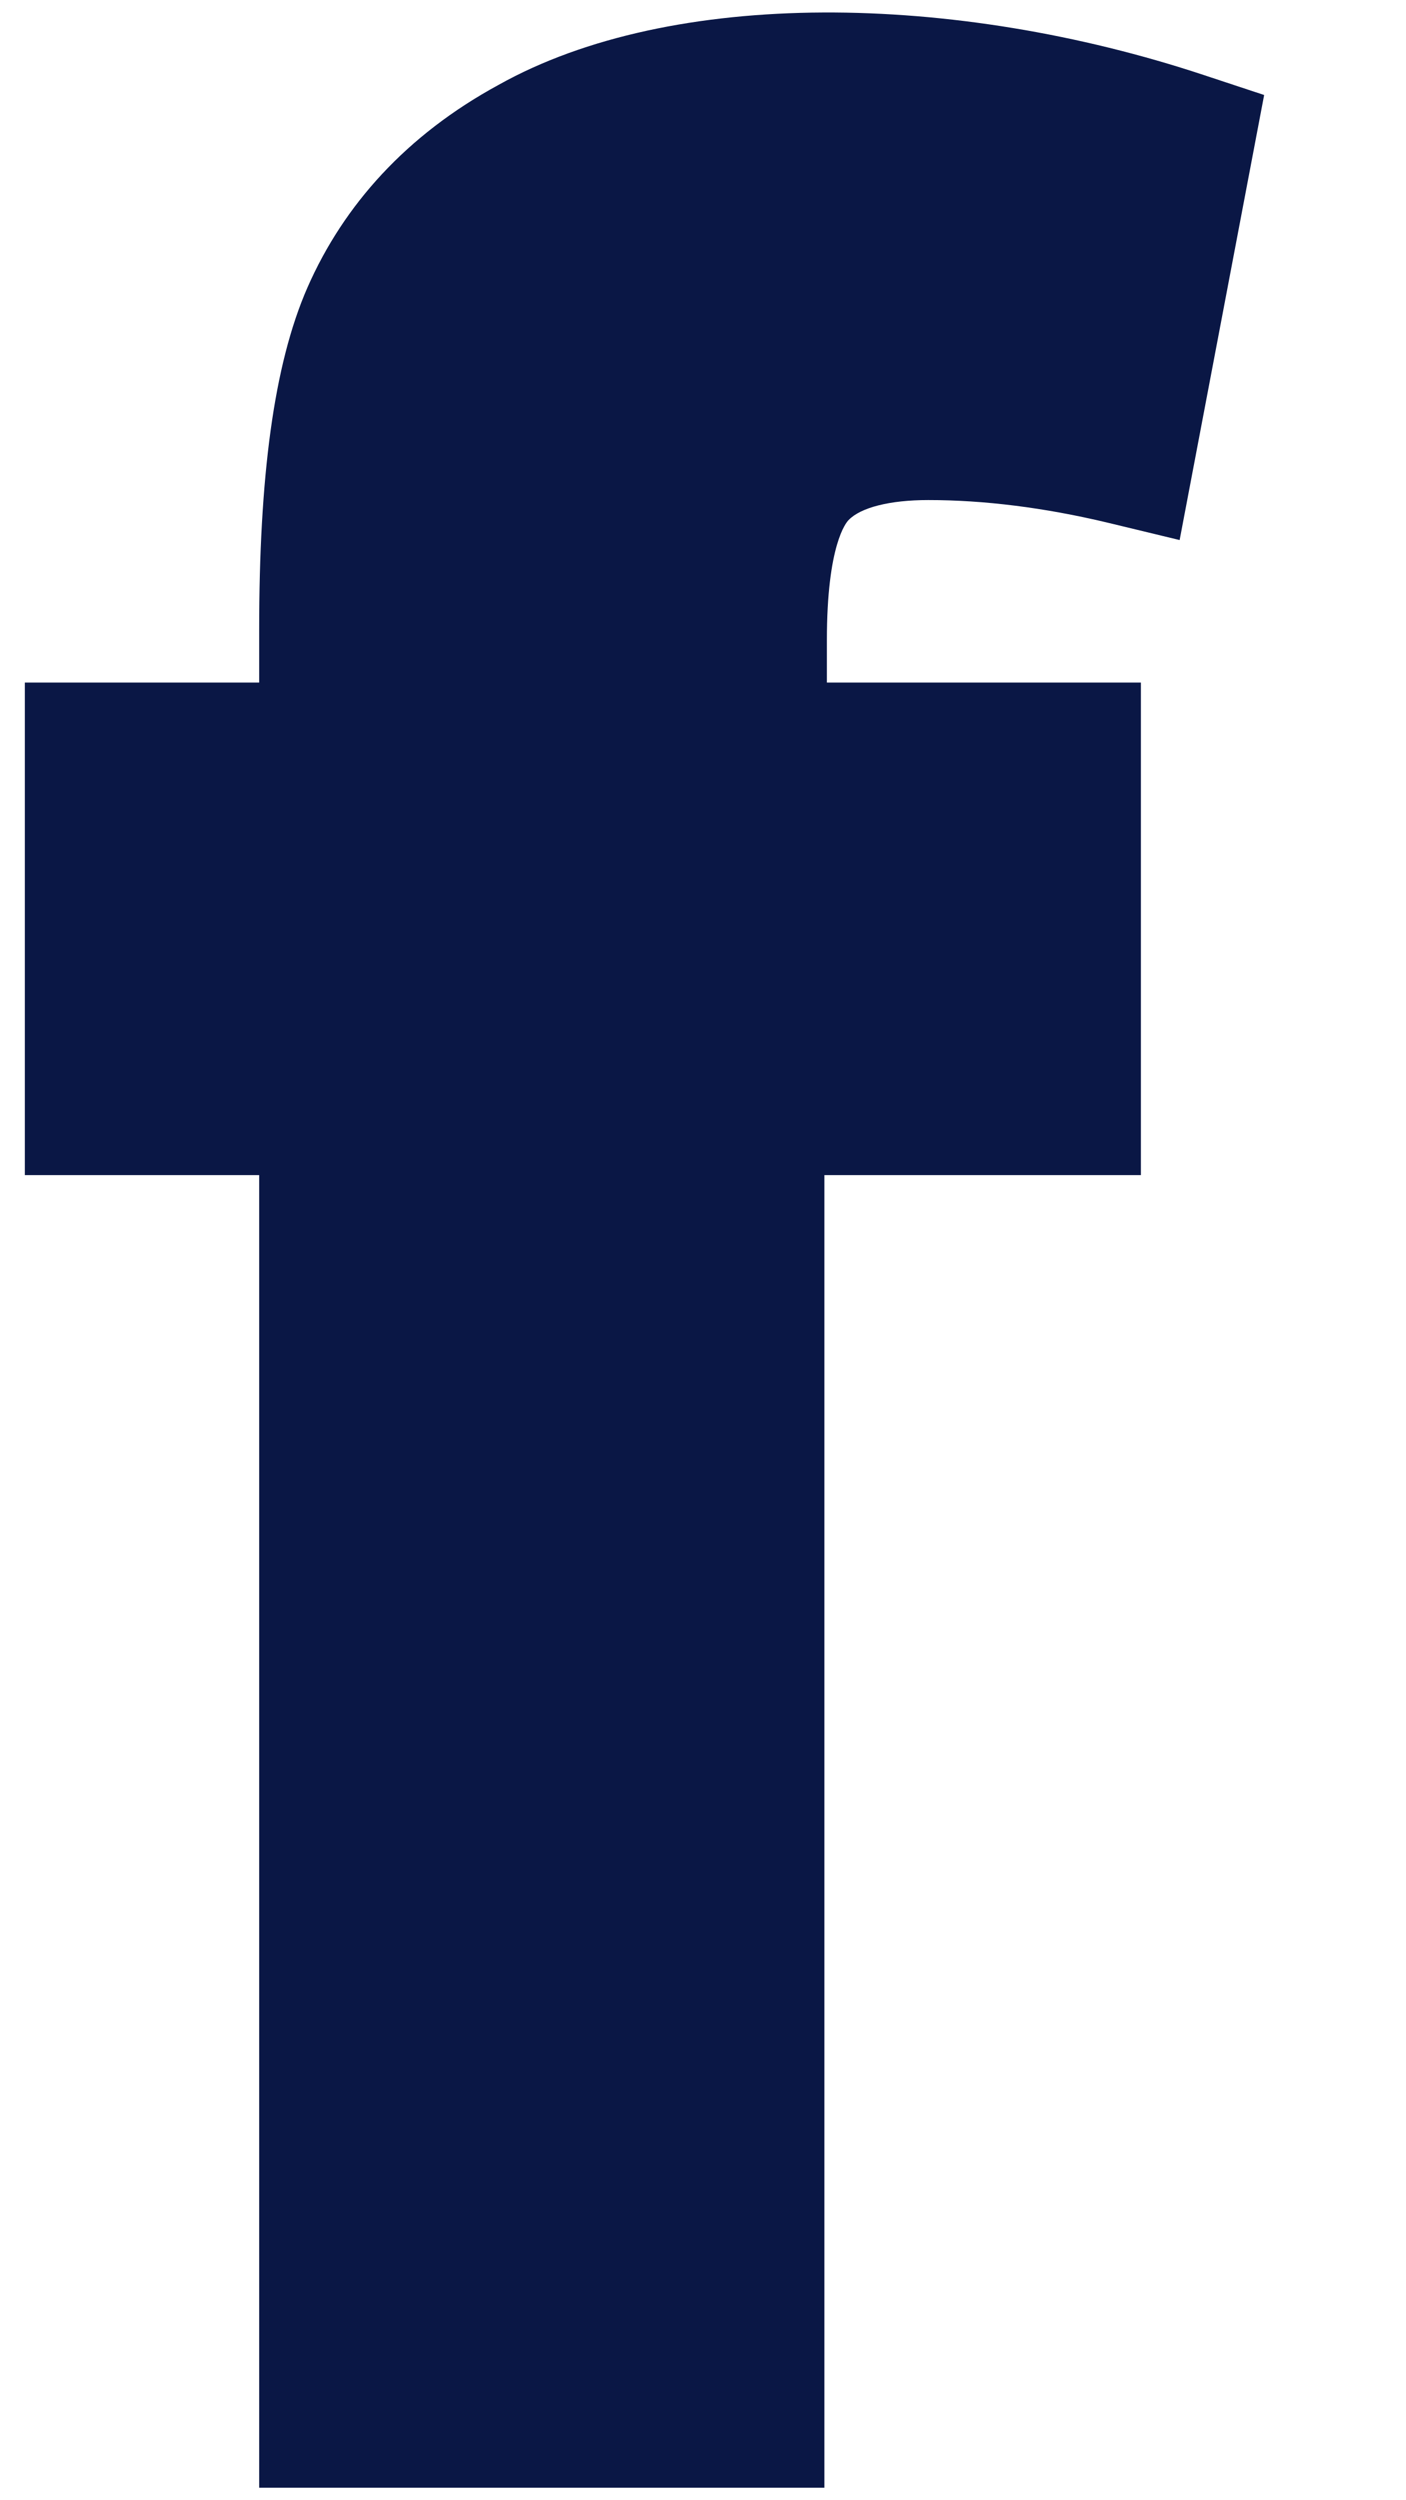 <svg width="9" height="16" viewBox="0 0 9 16" fill="none" xmlns="http://www.w3.org/2000/svg">
<path d="M3.19 0.544C2.602 0.864 2.2 1.312 1.968 1.84C1.751 2.336 1.659 3.056 1.659 4.032V4.368H0.159V7.52H1.659V15.92H5.277V7.52H7.303V4.368H5.293V4.096C5.293 3.488 5.416 3.344 5.432 3.328C5.509 3.248 5.695 3.2 5.942 3.2C6.298 3.2 6.684 3.248 7.087 3.344L7.551 3.456L8.092 0.608L7.705 0.48C6.112 -0.048 4.303 -0.08 3.19 0.544Z" fill="#0A1745"/>
</svg>
